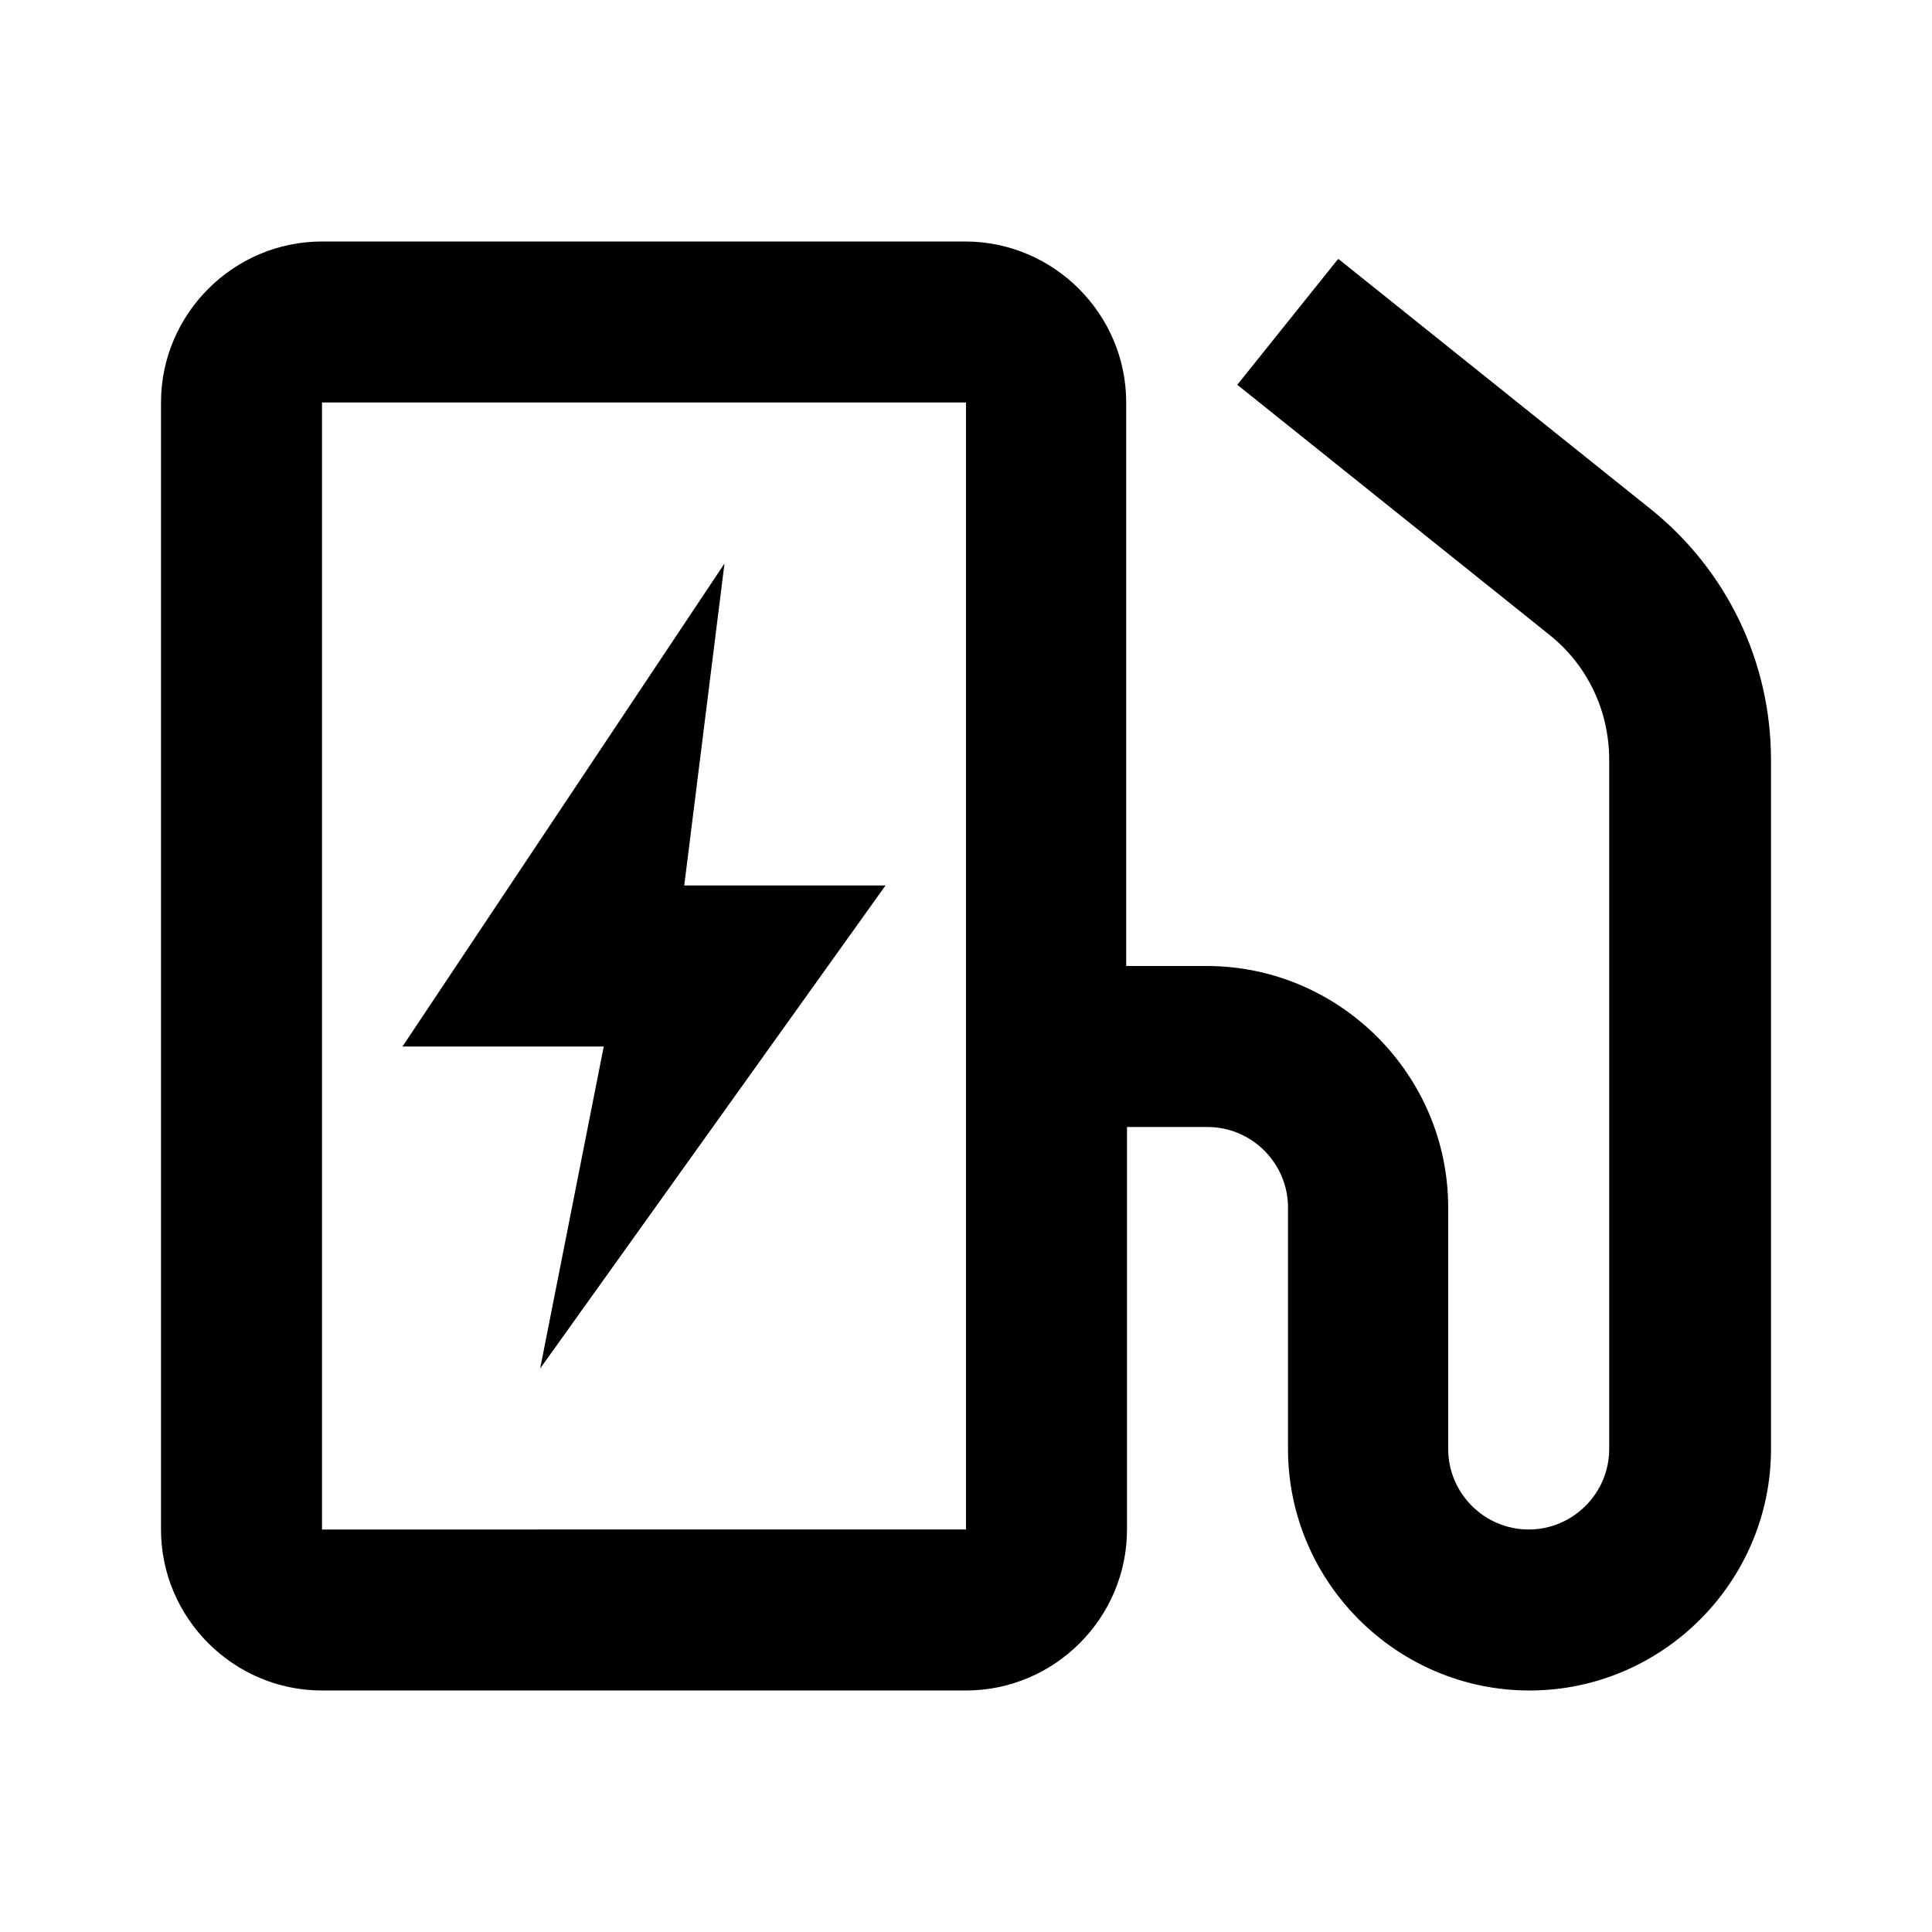 <svg xmlns="http://www.w3.org/2000/svg" width="24" height="24"><!--Boxicons v3.0 https://boxicons.com | License  https://docs.boxicons.com/free--><path d="m16.62 3.22-1.25 1.56 3.87 3.1c.48.38.75.95.75 1.56V18c0 .55-.45 1-1 1s-1-.45-1-1v-3c0-1.65-1.35-3-3-3h-1V5c0-1.1-.9-2-2-2H4c-1.1 0-2 .9-2 2v14c0 1.1.9 2 2 2h8c1.1 0 2-.9 2-2v-5h1c.55 0 1 .45 1 1v3c0 1.65 1.35 3 3 3s3-1.35 3-3V9.44c0-1.22-.55-2.36-1.5-3.12l-3.87-3.1ZM4 19V5h8v14z"/><path d="m9 7-4 6h2.5l-.79 4L11 11H8.5z"/></svg>